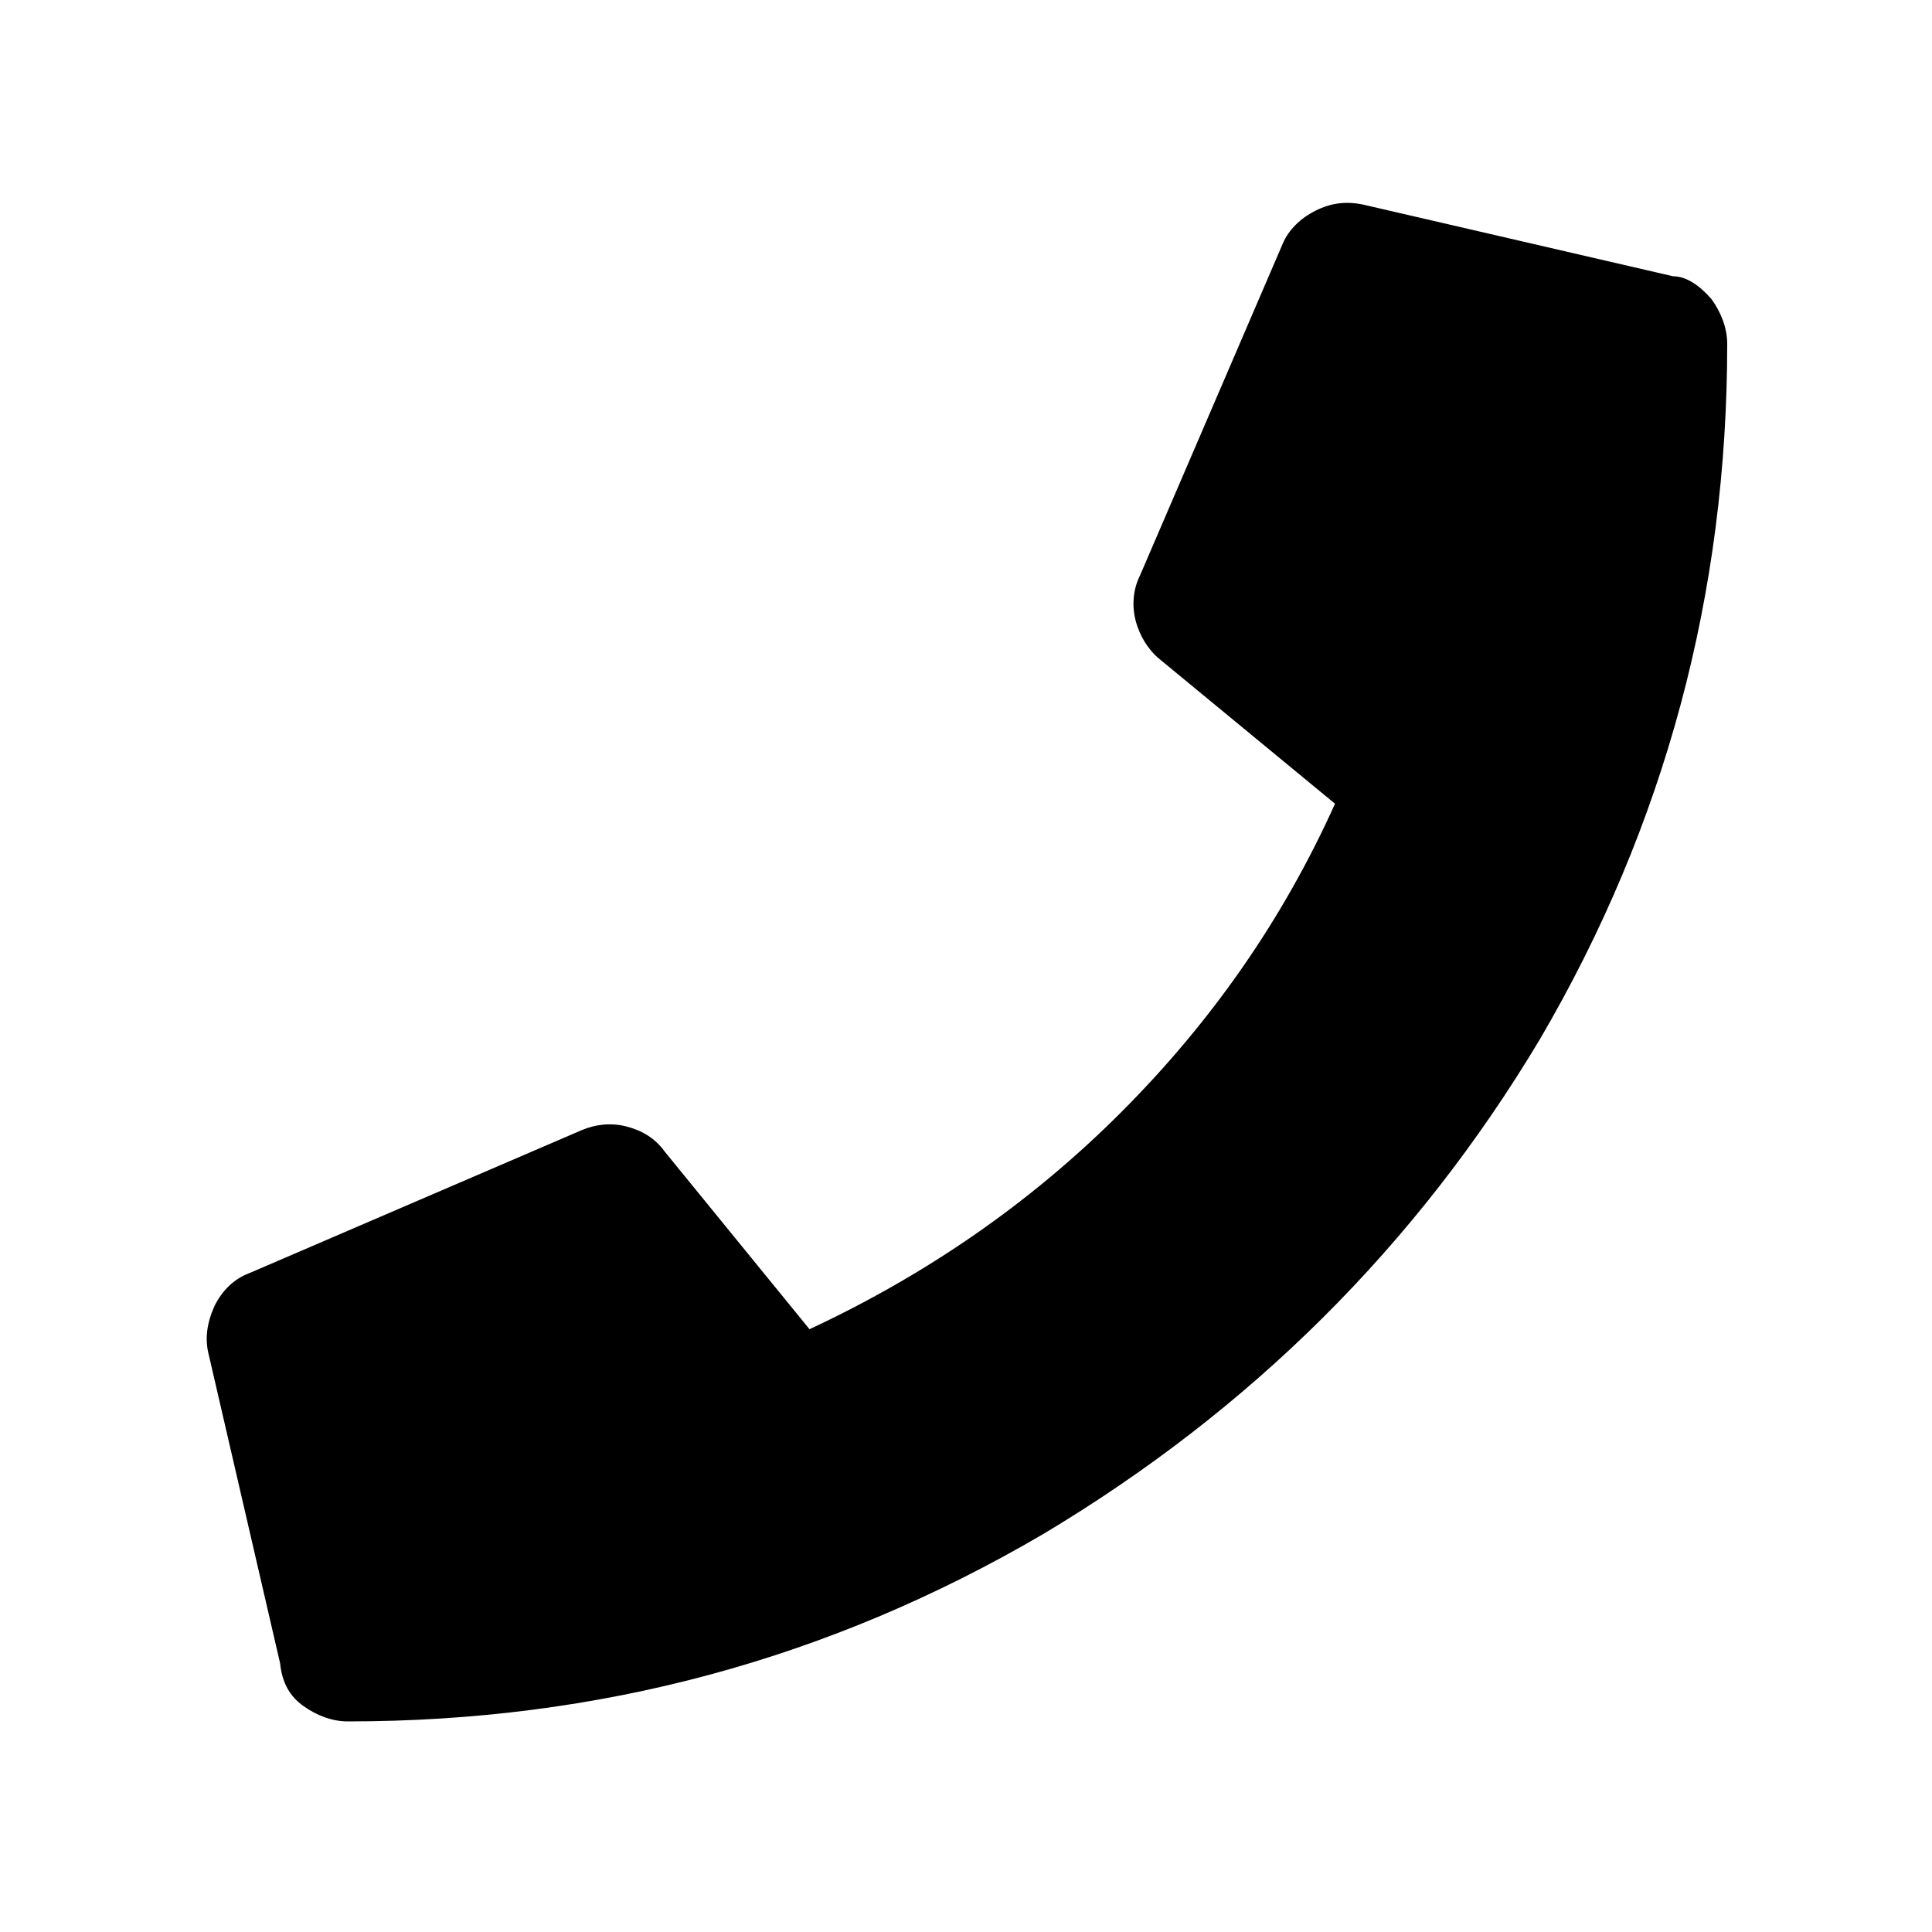 <svg version="1.1" xmlns="http://www.w3.org/2000/svg" 
     viewBox="0 0 100 100">
	<path d="M88.6,15.5c0.5,0.7,0.8,1.5,0.8,2.3c0,12.9-3.2,24.9-9.7,36C73.3,64.5,64.7,73,54,79.4c-11.1,6.5-23,9.7-36,9.7
		c-0.8,0-1.6-0.3-2.3-0.8c-0.7-0.5-1.1-1.2-1.2-2.2l-3.7-16c-0.2-0.8-0.1-1.6,0.3-2.5c0.4-0.8,1-1.4,1.8-1.7l17.2-7.4
		c0.7-0.3,1.5-0.4,2.3-0.2c0.8,0.2,1.5,0.6,2,1.3l7.5,9.2c6-2.8,11.4-6.5,16.1-11.2c4.7-4.7,8.4-10,11.1-16L60,34.1
		c-0.6-0.5-1-1.2-1.2-1.9s-0.2-1.6,0.2-2.4l7.4-17.2c0.3-0.7,0.9-1.3,1.7-1.7c0.8-0.4,1.6-0.5,2.5-0.3l16,3.7
		C87.3,14.3,88,14.8,88.6,15.5z"/>
</svg>
